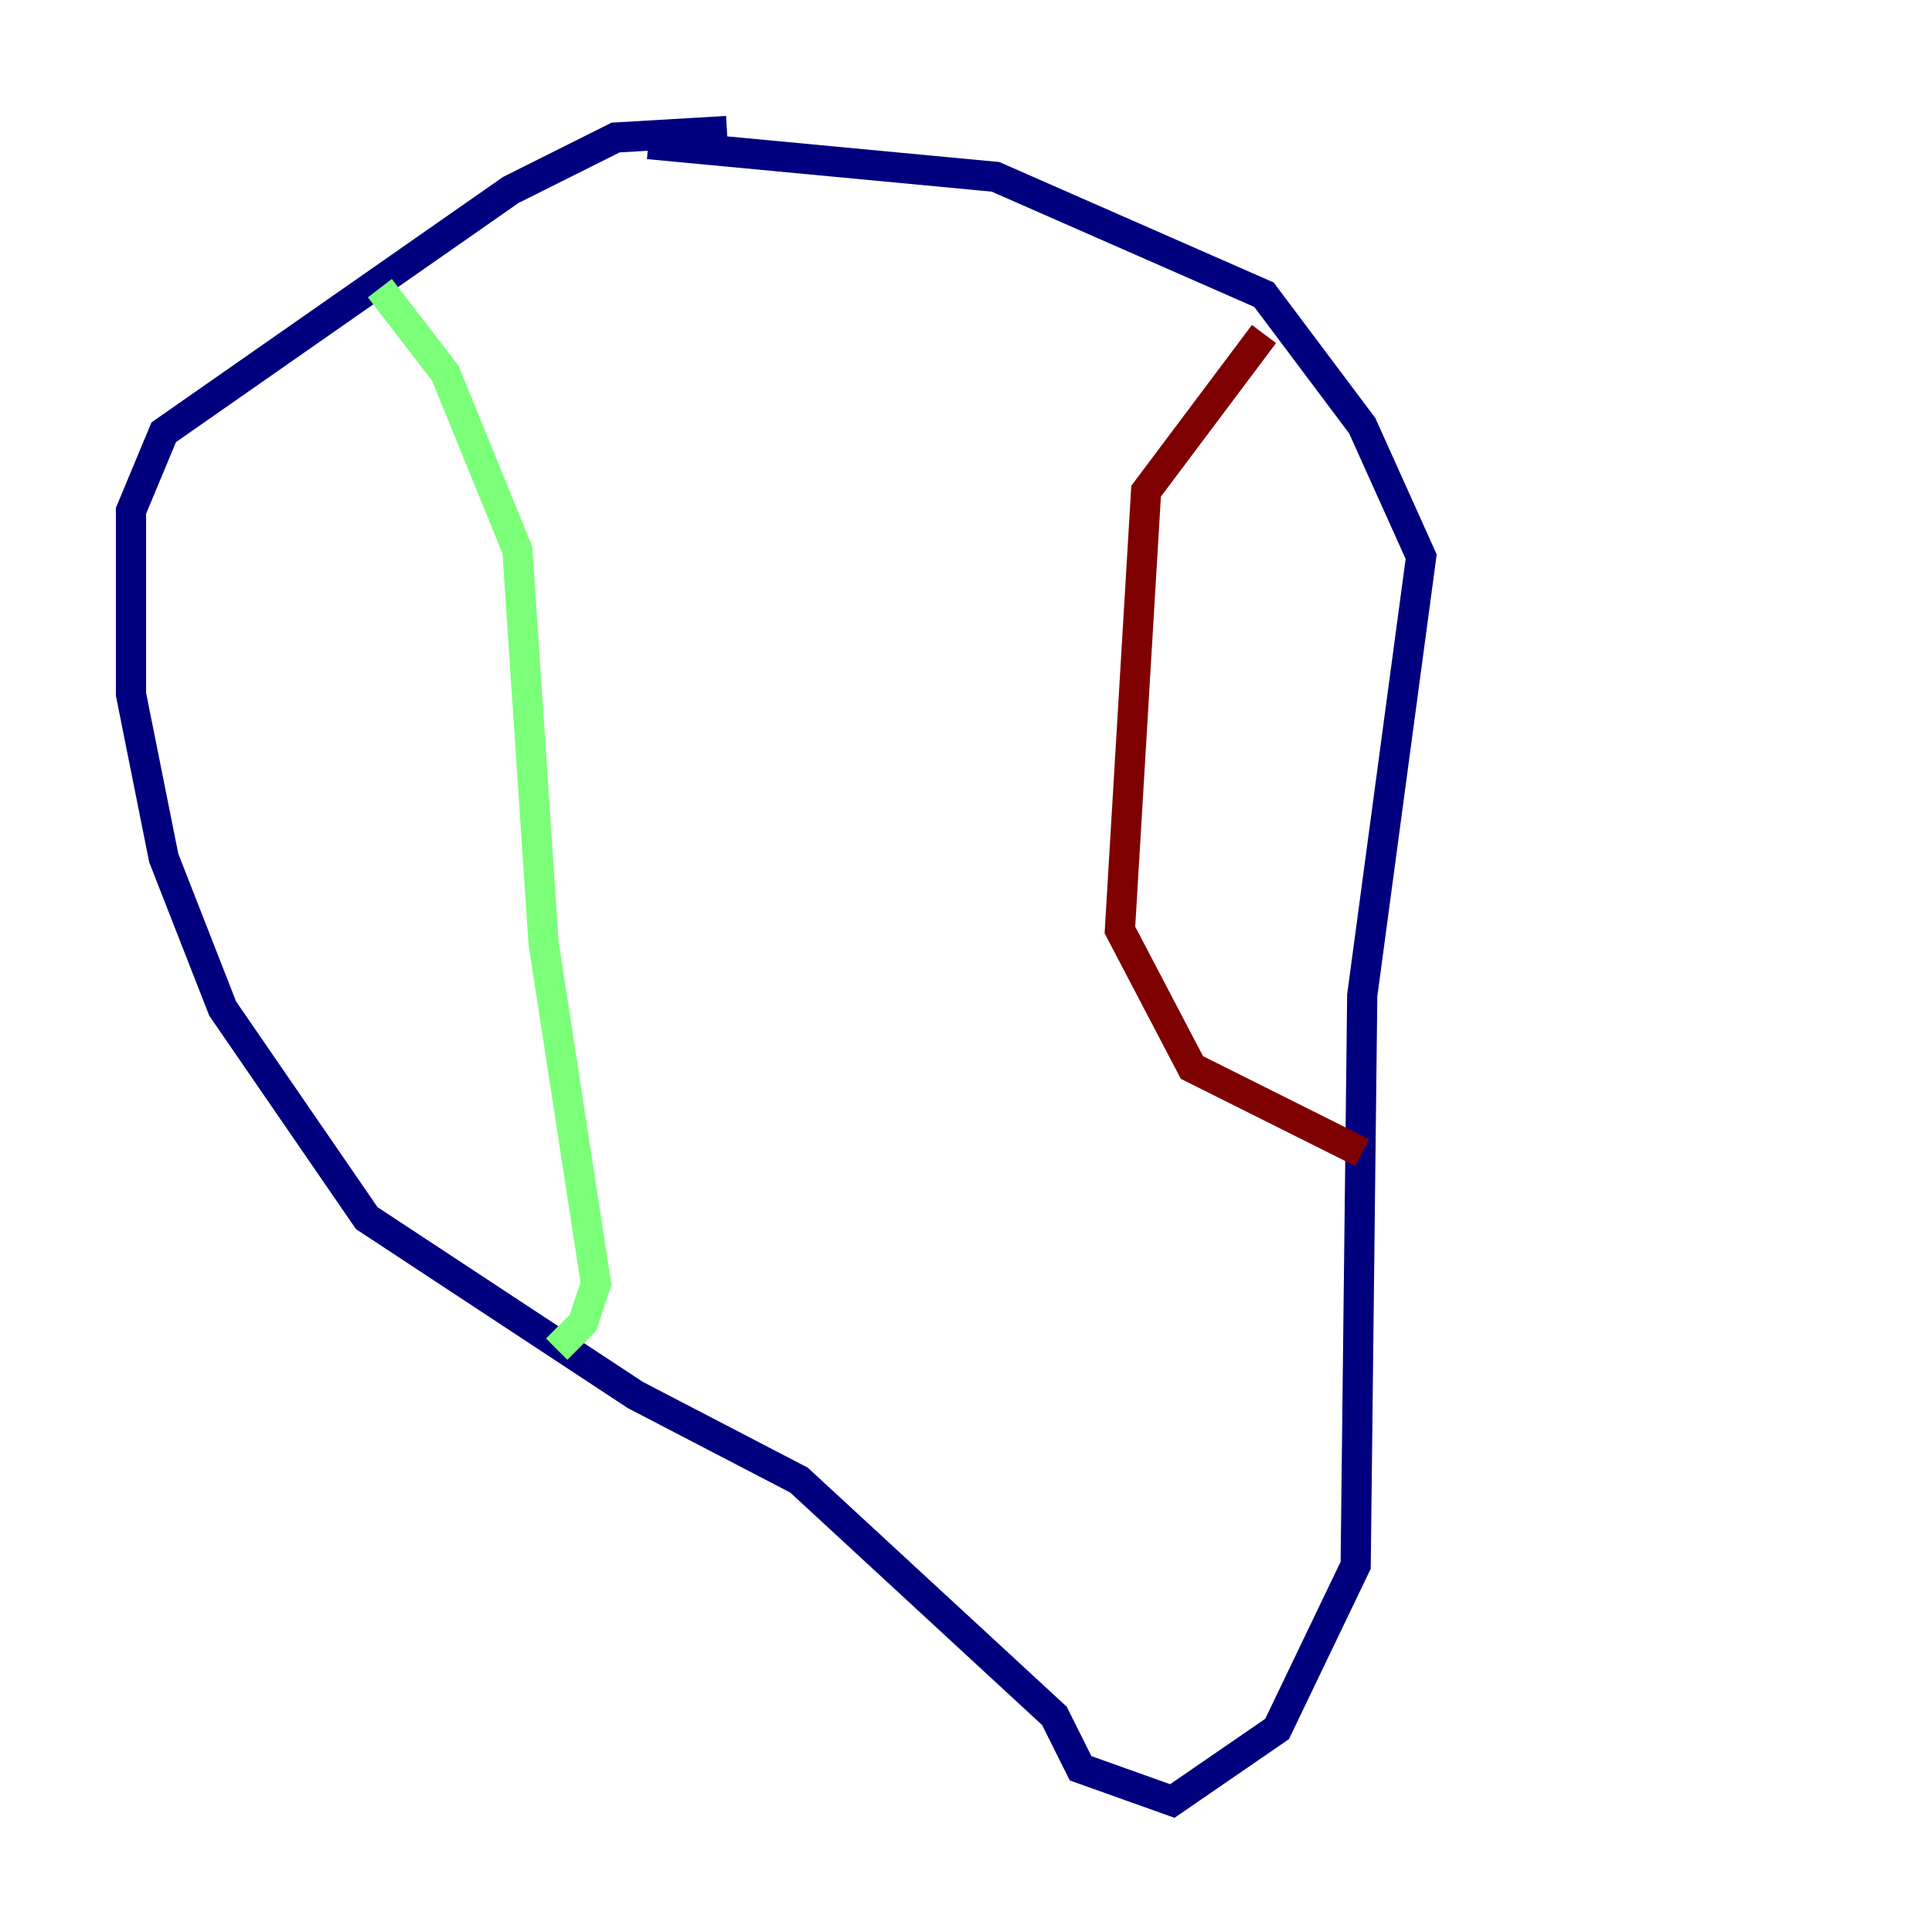 <?xml version="1.0" encoding="utf-8" ?>
<svg baseProfile="tiny" height="128" version="1.2" viewBox="0,0,128,128" width="128" xmlns="http://www.w3.org/2000/svg" xmlns:ev="http://www.w3.org/2001/xml-events" xmlns:xlink="http://www.w3.org/1999/xlink"><defs /><polyline fill="none" points="48.163,8.678 40.786,9.112 33.844,12.583 10.848,28.637 8.678,33.844 8.678,45.993 10.848,56.841 14.752,66.82 24.298,80.705 42.088,92.42 52.936,98.061 69.858,113.681 71.593,117.153 77.668,119.322 84.61,114.549 89.817,103.702 90.251,65.953 94.156,36.881 90.251,28.203 83.742,19.525 65.953,11.715 42.956,9.546" stroke="#00007f" stroke-width="2" /><polyline fill="none" points="25.166,19.091 29.505,24.732 34.278,36.447 36.014,62.481 39.485,85.044 38.617,87.647 36.881,89.383" stroke="#7cff79" stroke-width="2" /><polyline fill="none" points="83.742,22.129 75.932,32.542 74.197,61.614 78.969,70.725 90.251,76.366" stroke="#7f0000" stroke-width="2" /></svg>